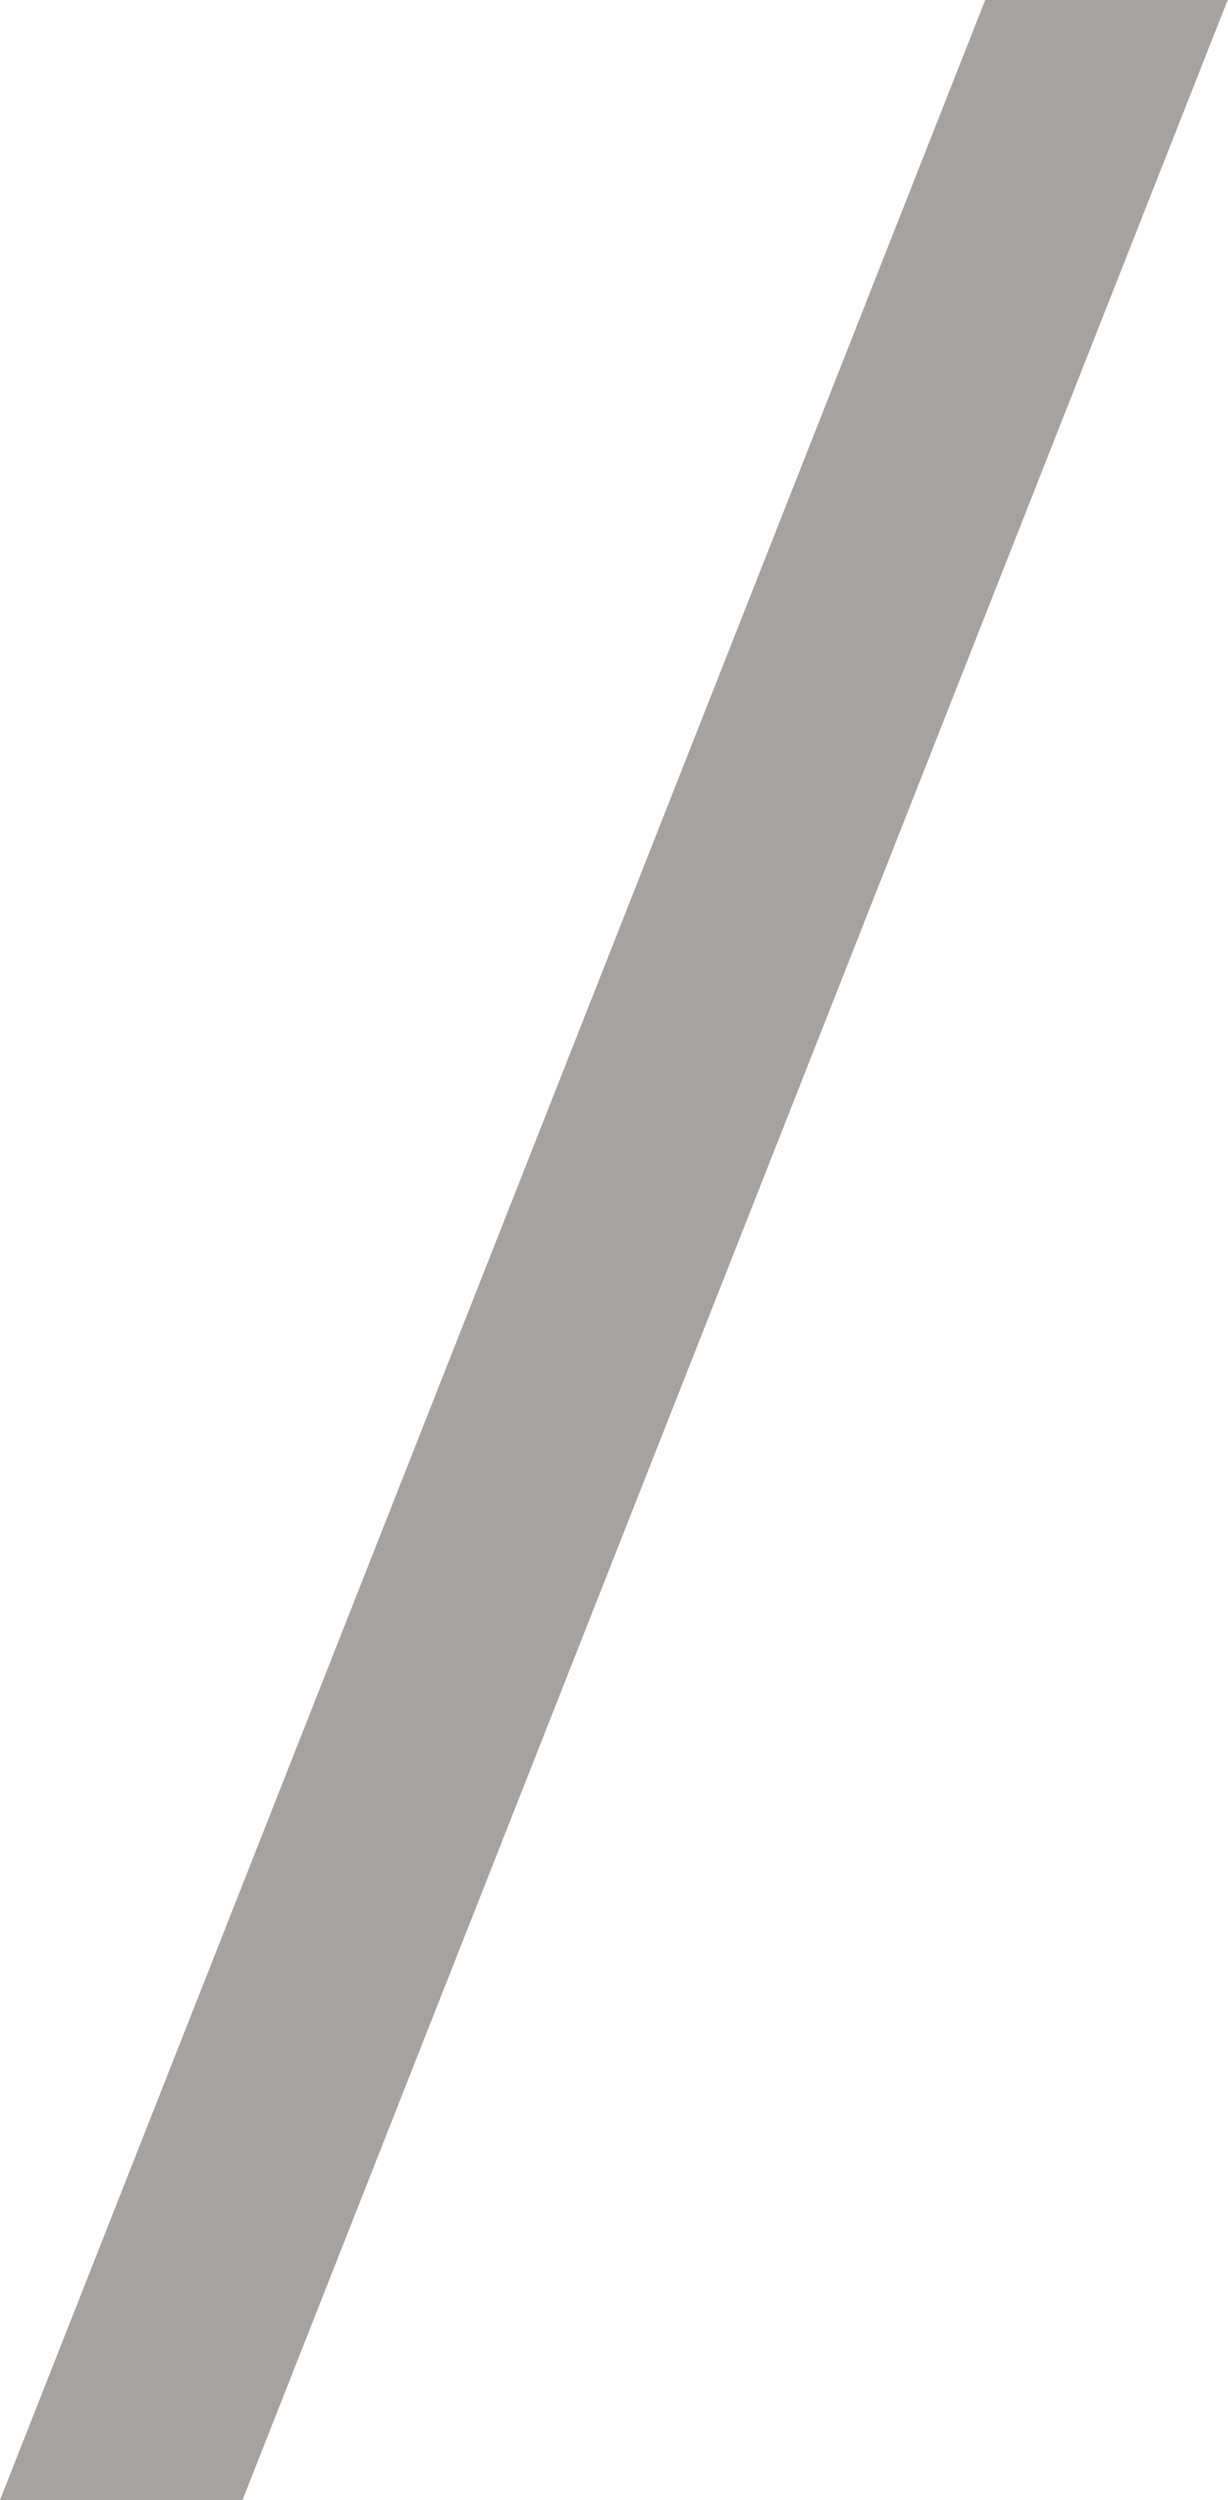 <svg xmlns="http://www.w3.org/2000/svg" viewBox="0 0 197.51 401.9"><defs><style>.cls-1{fill:#a5a2a1;}</style></defs><title>teamAsset 1</title><g id="Layer_2" data-name="Layer 2"><g id="Layer_1-2" data-name="Layer 1"><path class="cls-1" d="M39,401.9H0L158.46,0h39Z"/></g></g></svg>
